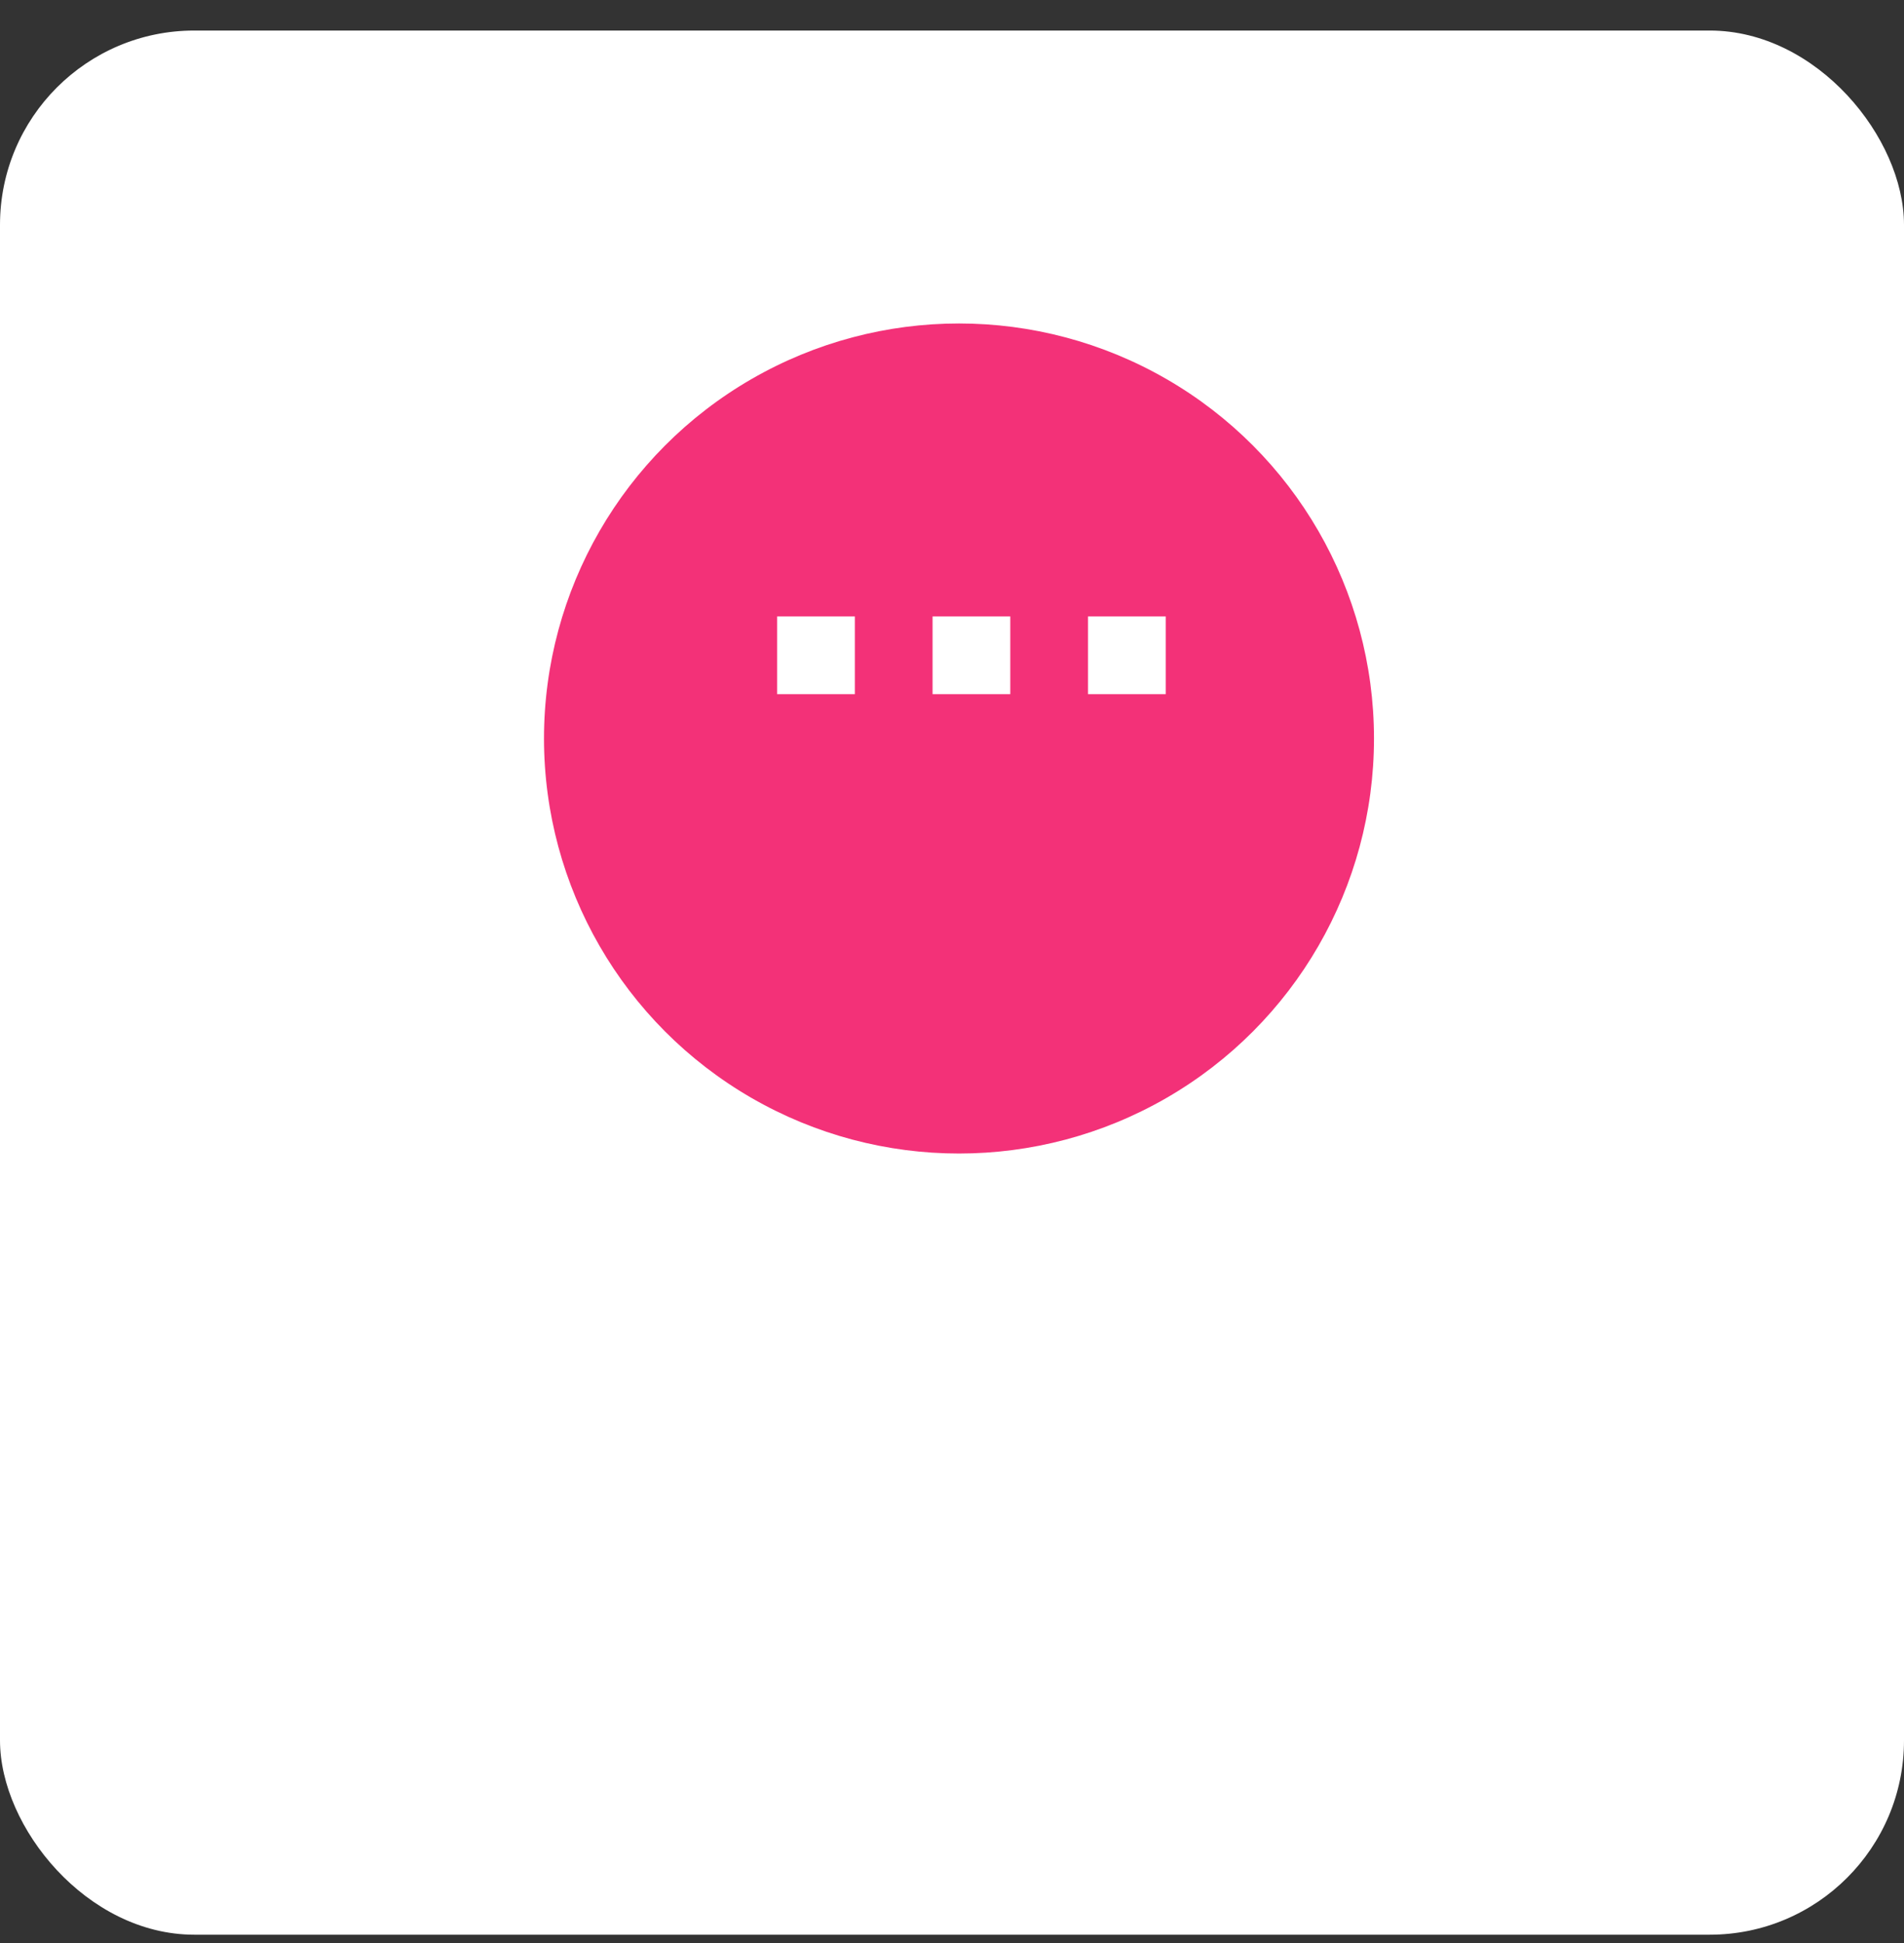<svg width="49" height="50" viewBox="0 0 49 50" fill="none" xmlns="http://www.w3.org/2000/svg">
<rect x="0" y="0" width="49" height="50" fill="#333333" stroke="none"/>
<rect y="0.786" width="49" height="49" rx="5" fill="white"/>
<circle cx="24.68" cy="19.004" r="10.68" fill="#F33178"/>
<rect x="20" y="15.863" width="2" height="2" fill="white"/>
<rect x="24" y="15.863" width="2" height="2" fill="white"/>
<rect x="28" y="15.863" width="2" height="2" fill="white"/>
</svg>
